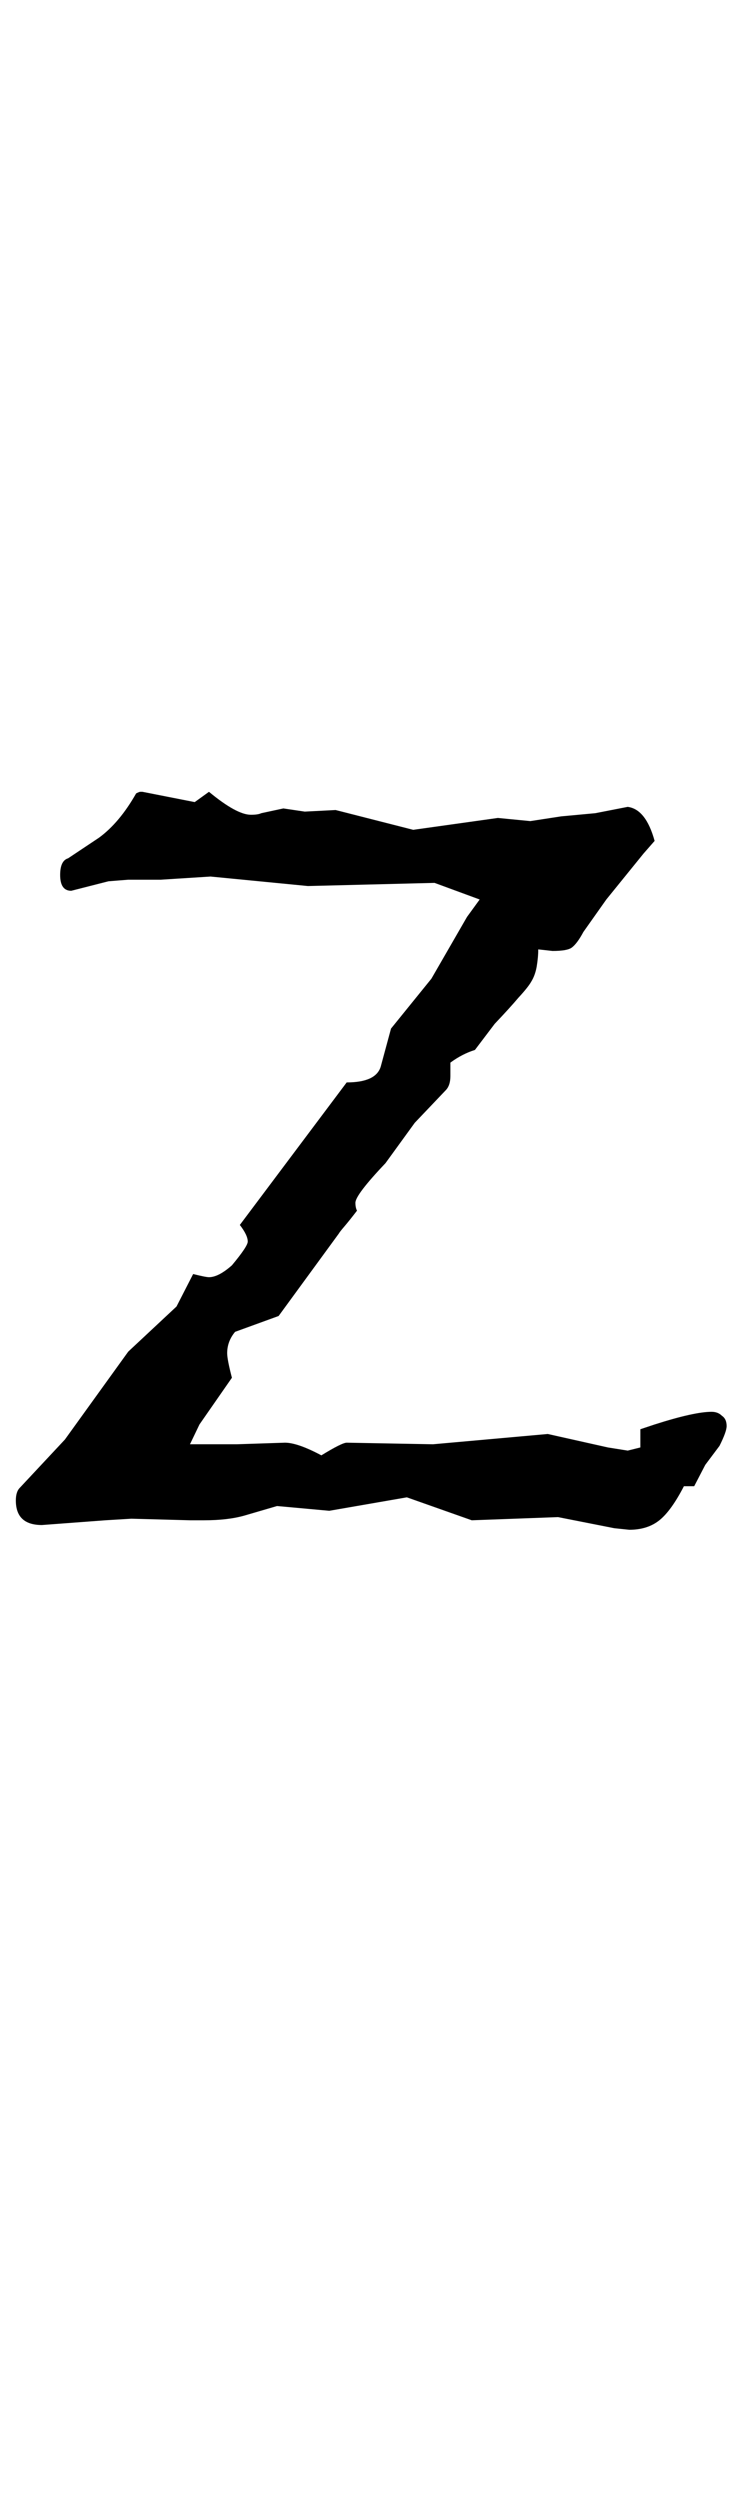 <svg width="44" height="148" viewBox="0 0 44 148" fill="none" xmlns="http://www.w3.org/2000/svg">
<path d="M43.031 84.422C43.031 84.641 42.891 85.031 42.609 85.594L41.766 86.719L41.109 87.984H40.5C40 88.953 39.516 89.625 39.047 90C38.578 90.375 37.984 90.562 37.266 90.562L36.375 90.469L33.047 89.812L27.938 90L24.094 88.641L19.5 89.438L16.406 89.156L14.484 89.719C13.828 89.906 13.031 90 12.094 90H11.25L7.781 89.906L6.234 90L2.484 90.281C1.453 90.281 0.938 89.797 0.938 88.828C0.938 88.484 1.016 88.234 1.172 88.078L3.844 85.219L7.594 80.016L10.453 77.344L11.438 75.422C11.938 75.547 12.25 75.609 12.375 75.609C12.75 75.609 13.203 75.375 13.734 74.906C14.359 74.156 14.672 73.688 14.672 73.5C14.672 73.25 14.516 72.922 14.203 72.516L20.531 64.078C21.688 64.078 22.359 63.766 22.547 63.141L23.156 60.891L25.547 57.938L27.656 54.281L28.406 53.25L25.734 52.266L18.234 52.453L12.469 51.891L9.516 52.078H9.141H8.344H7.594L6.422 52.172L4.219 52.734C3.781 52.734 3.562 52.422 3.562 51.797C3.562 51.234 3.719 50.906 4.031 50.812L5.859 49.594C6.672 49 7.406 48.125 8.062 46.969C8.188 46.906 8.266 46.875 8.297 46.875C8.359 46.875 8.406 46.875 8.438 46.875L11.531 47.484L12.375 46.875C13.469 47.781 14.297 48.234 14.859 48.234C15.141 48.234 15.344 48.203 15.469 48.141L16.781 47.859L18.047 48.047L19.875 47.953L24.469 49.125L29.484 48.422L31.406 48.609L33.234 48.328L35.25 48.141L37.172 47.766C37.891 47.859 38.422 48.531 38.766 49.781L38.109 50.531L35.906 53.25L34.547 55.172C34.297 55.641 34.062 55.953 33.844 56.109C33.656 56.234 33.281 56.297 32.719 56.297L31.875 56.203C31.875 56.516 31.844 56.859 31.781 57.234C31.719 57.578 31.609 57.875 31.453 58.125C31.328 58.344 31.078 58.656 30.703 59.062C30.359 59.469 29.891 59.984 29.297 60.609L28.125 62.156C27.625 62.312 27.141 62.562 26.672 62.906V63.703C26.672 64.078 26.578 64.359 26.391 64.547L24.562 66.469L22.828 68.859C21.641 70.109 21.047 70.891 21.047 71.203C21.047 71.391 21.078 71.547 21.141 71.672C20.828 72.078 20.578 72.391 20.391 72.609C20.203 72.828 20.094 72.969 20.062 73.031L16.5 77.906L13.922 78.844C13.609 79.219 13.453 79.641 13.453 80.109C13.453 80.359 13.547 80.844 13.734 81.562L11.812 84.328L11.25 85.5H14.016L16.875 85.406C17.375 85.406 18.094 85.656 19.031 86.156C19.844 85.656 20.344 85.406 20.531 85.406L25.641 85.5L32.438 84.891L36 85.688L37.172 85.875L37.922 85.688V84.609L38.766 84.328C40.328 83.828 41.453 83.578 42.141 83.578C42.391 83.578 42.594 83.656 42.75 83.812C42.938 83.938 43.031 84.141 43.031 84.422Z" fill="black"/>
</svg>
